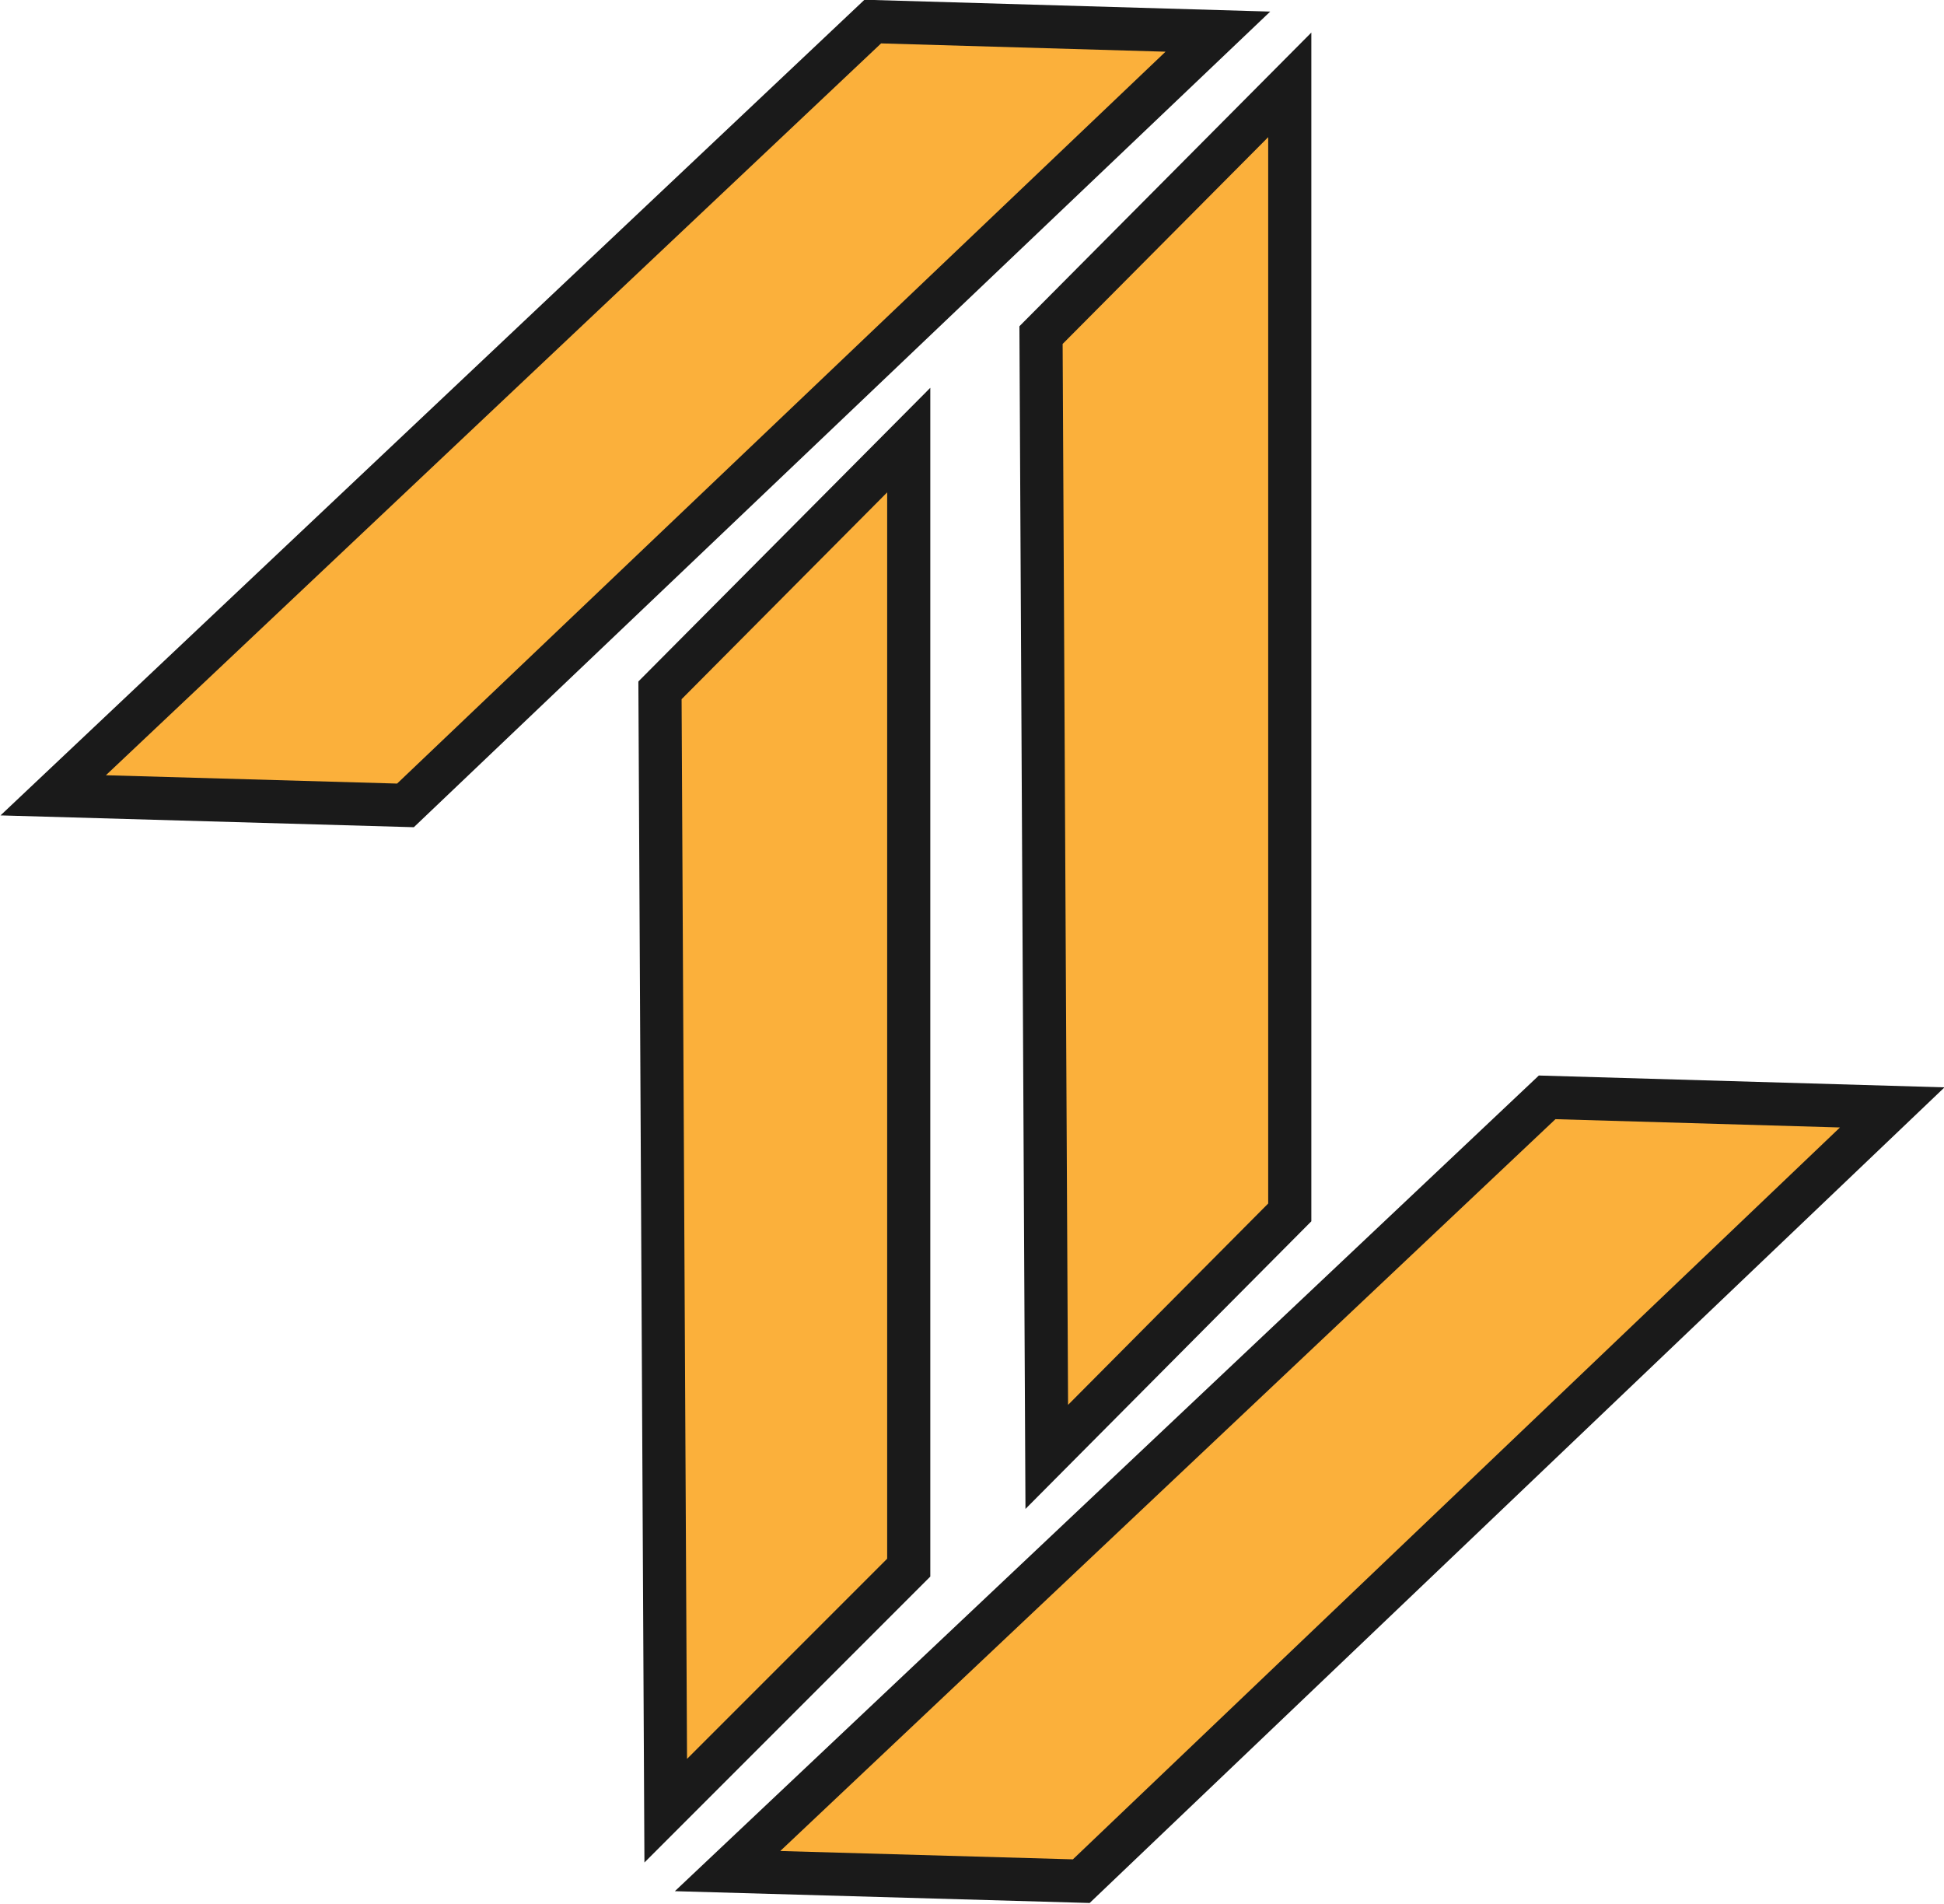 <svg xmlns="http://www.w3.org/2000/svg" viewBox="0 0 13.52 13.24"><defs><style>.cls-1{fill:#fbb03b;stroke:#1a1a1a;stroke-miterlimit:10;stroke-width:0.3px;}</style></defs><g id="Layer_2" data-name="Layer 2"><g id="Layer_1-2" data-name="Layer 1"><polygon class="cls-1" points="4.59 4.8 6.32 3.06 6.32 10.9 4.63 12.59 4.59 4.8"/><polygon class="cls-1" points="7.24 2.33 8.97 0.59 8.97 8.43 7.28 10.13 7.24 2.33"/><polygon class="cls-1" points="2.82 5.6 0.37 5.53 6.07 0.15 8.47 0.22 2.82 5.6"/><polygon class="cls-1" points="7.52 13.08 5.06 13.01 10.76 7.63 13.16 7.7 7.52 13.08"/></g></g></svg>